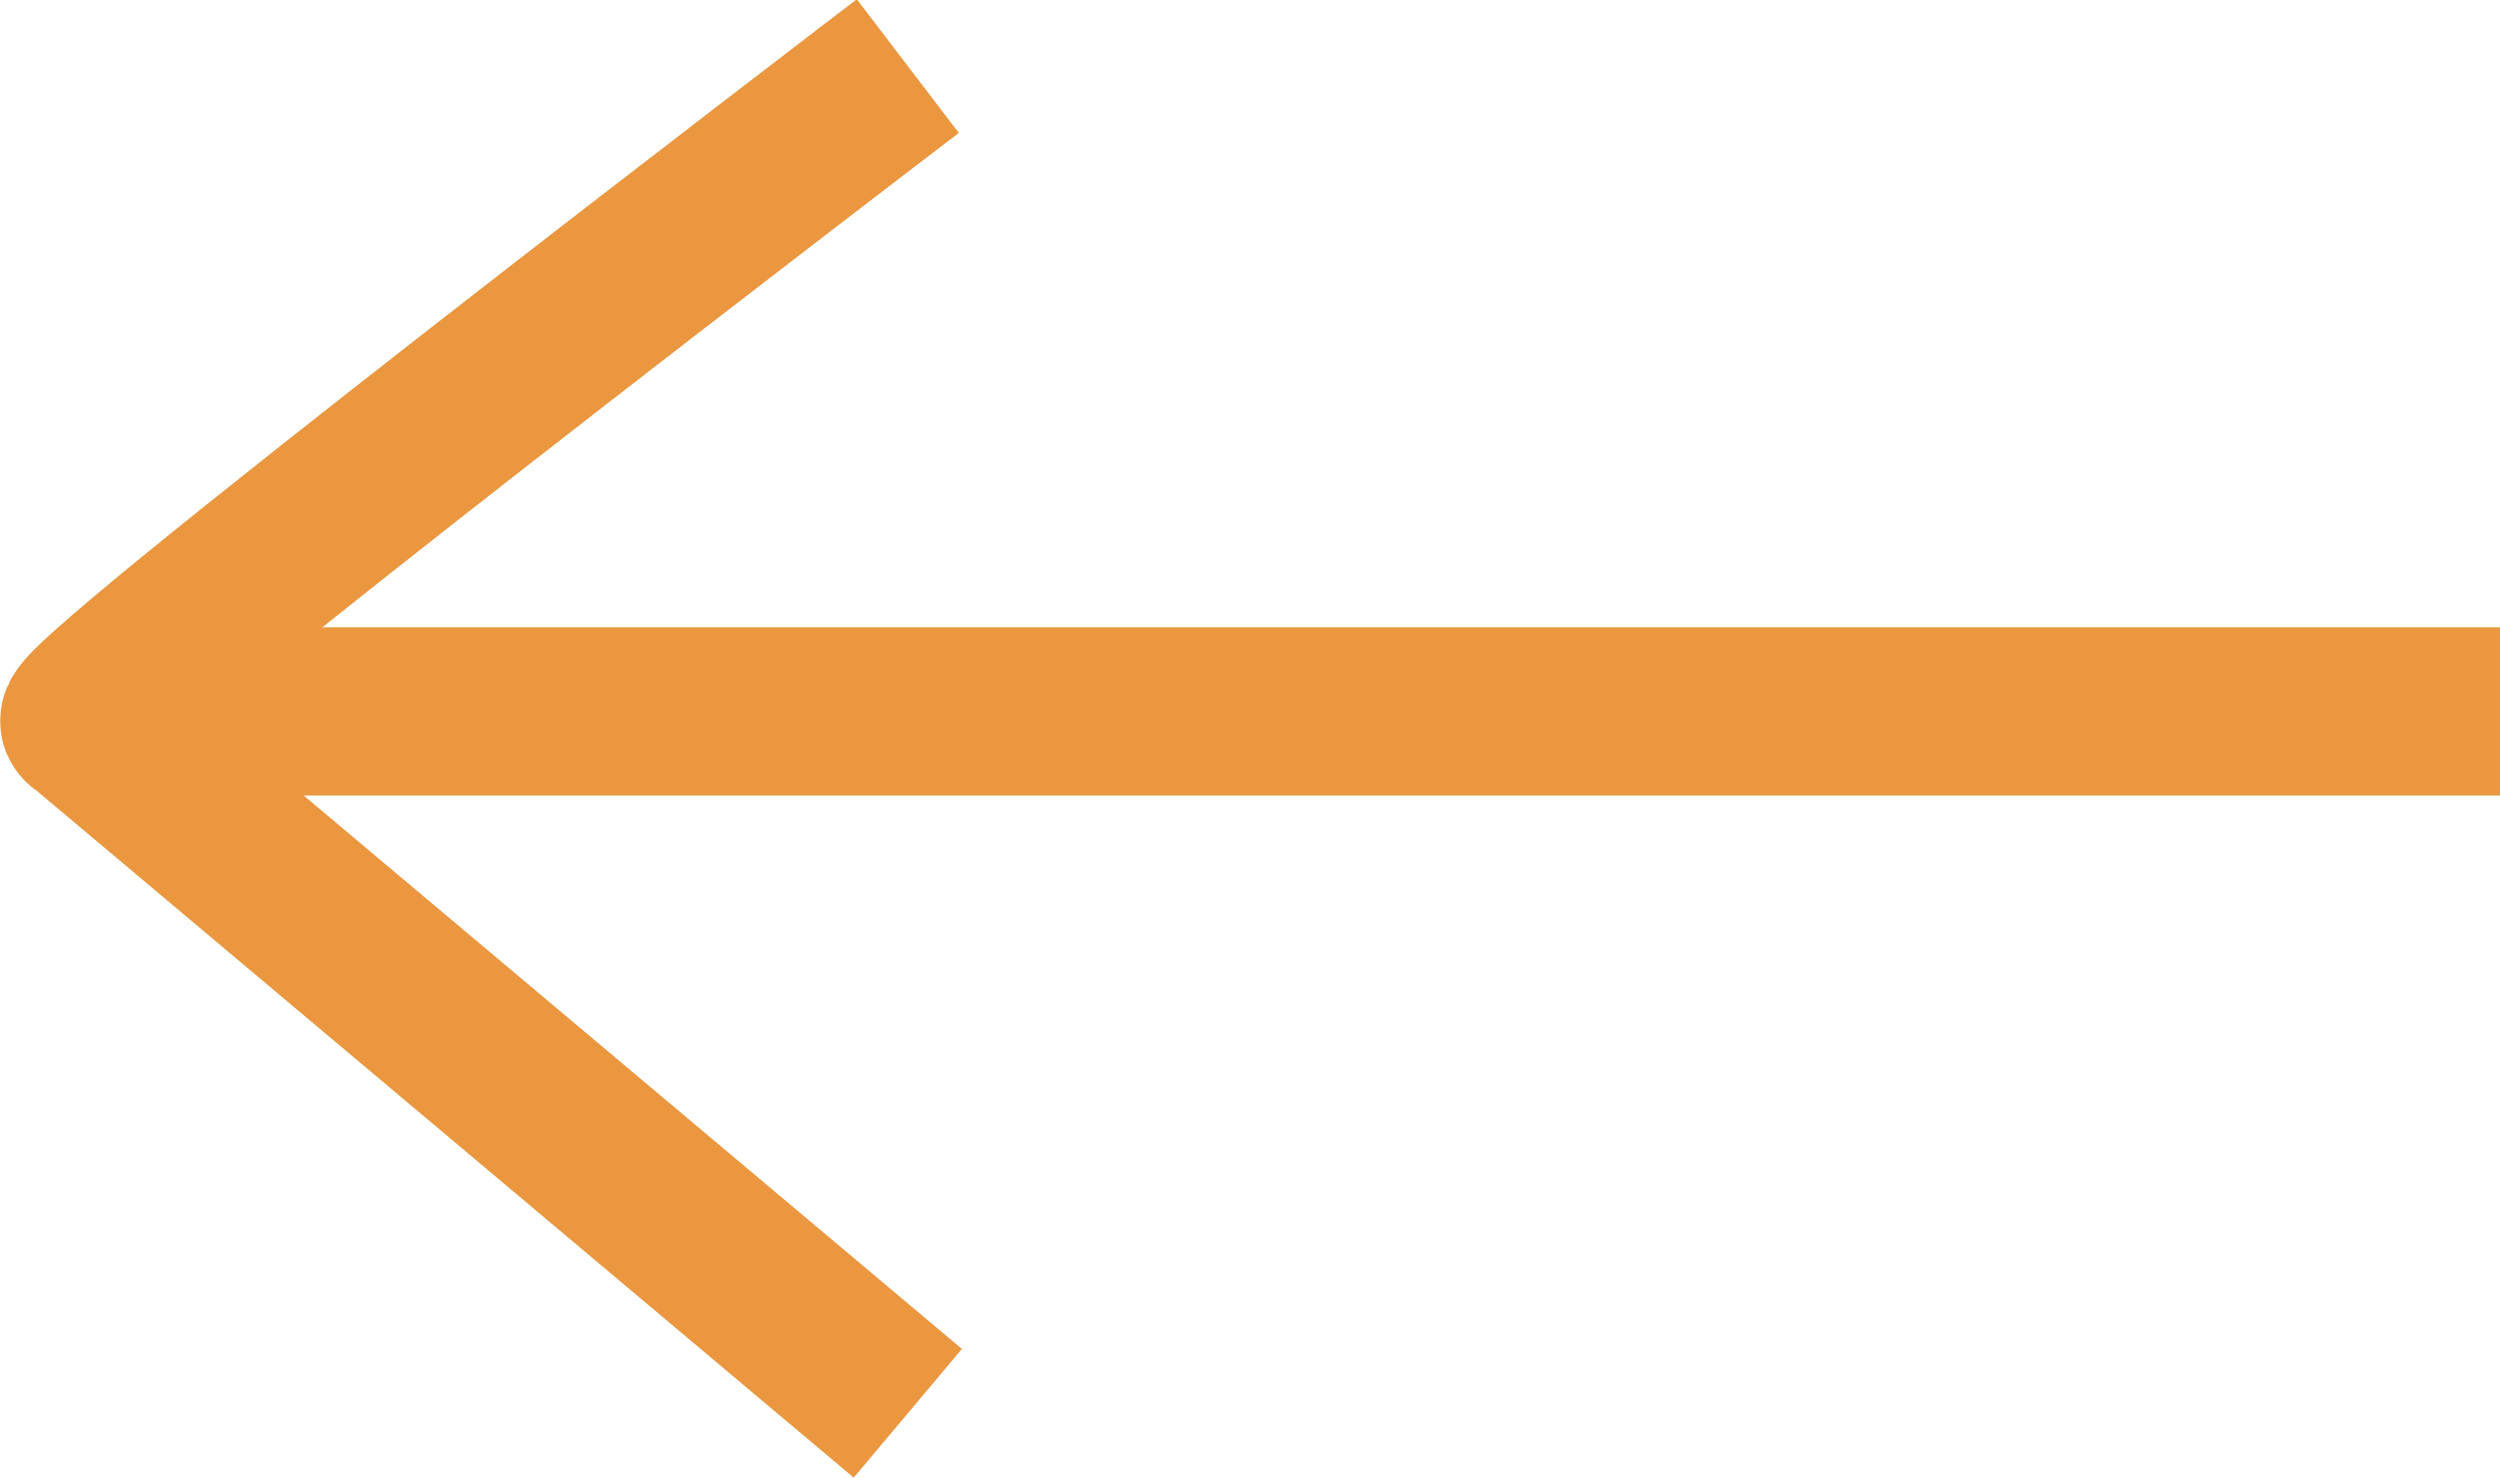 <svg xmlns="http://www.w3.org/2000/svg" width="14.868" height="8.787" viewBox="0 0 14.868 8.787">
  <g id="Group_712" data-name="Group 712" transform="translate(-1571.153 94.881) rotate(-90)">
    <path id="Path_914" data-name="Path 914" d="M85.036,1576.552l4.112-4.891c0-.221,3.9,4.891,3.9,4.891" transform="translate(1.44)" fill="none" stroke="#ea973f" stroke-width="1"/>
    <path id="Path_915" data-name="Path 915" d="M90.021,1586.109v-14.127" transform="translate(0.629 -0.088)" fill="none" stroke="#ea973f" stroke-width="1"/>
  </g>
</svg>
